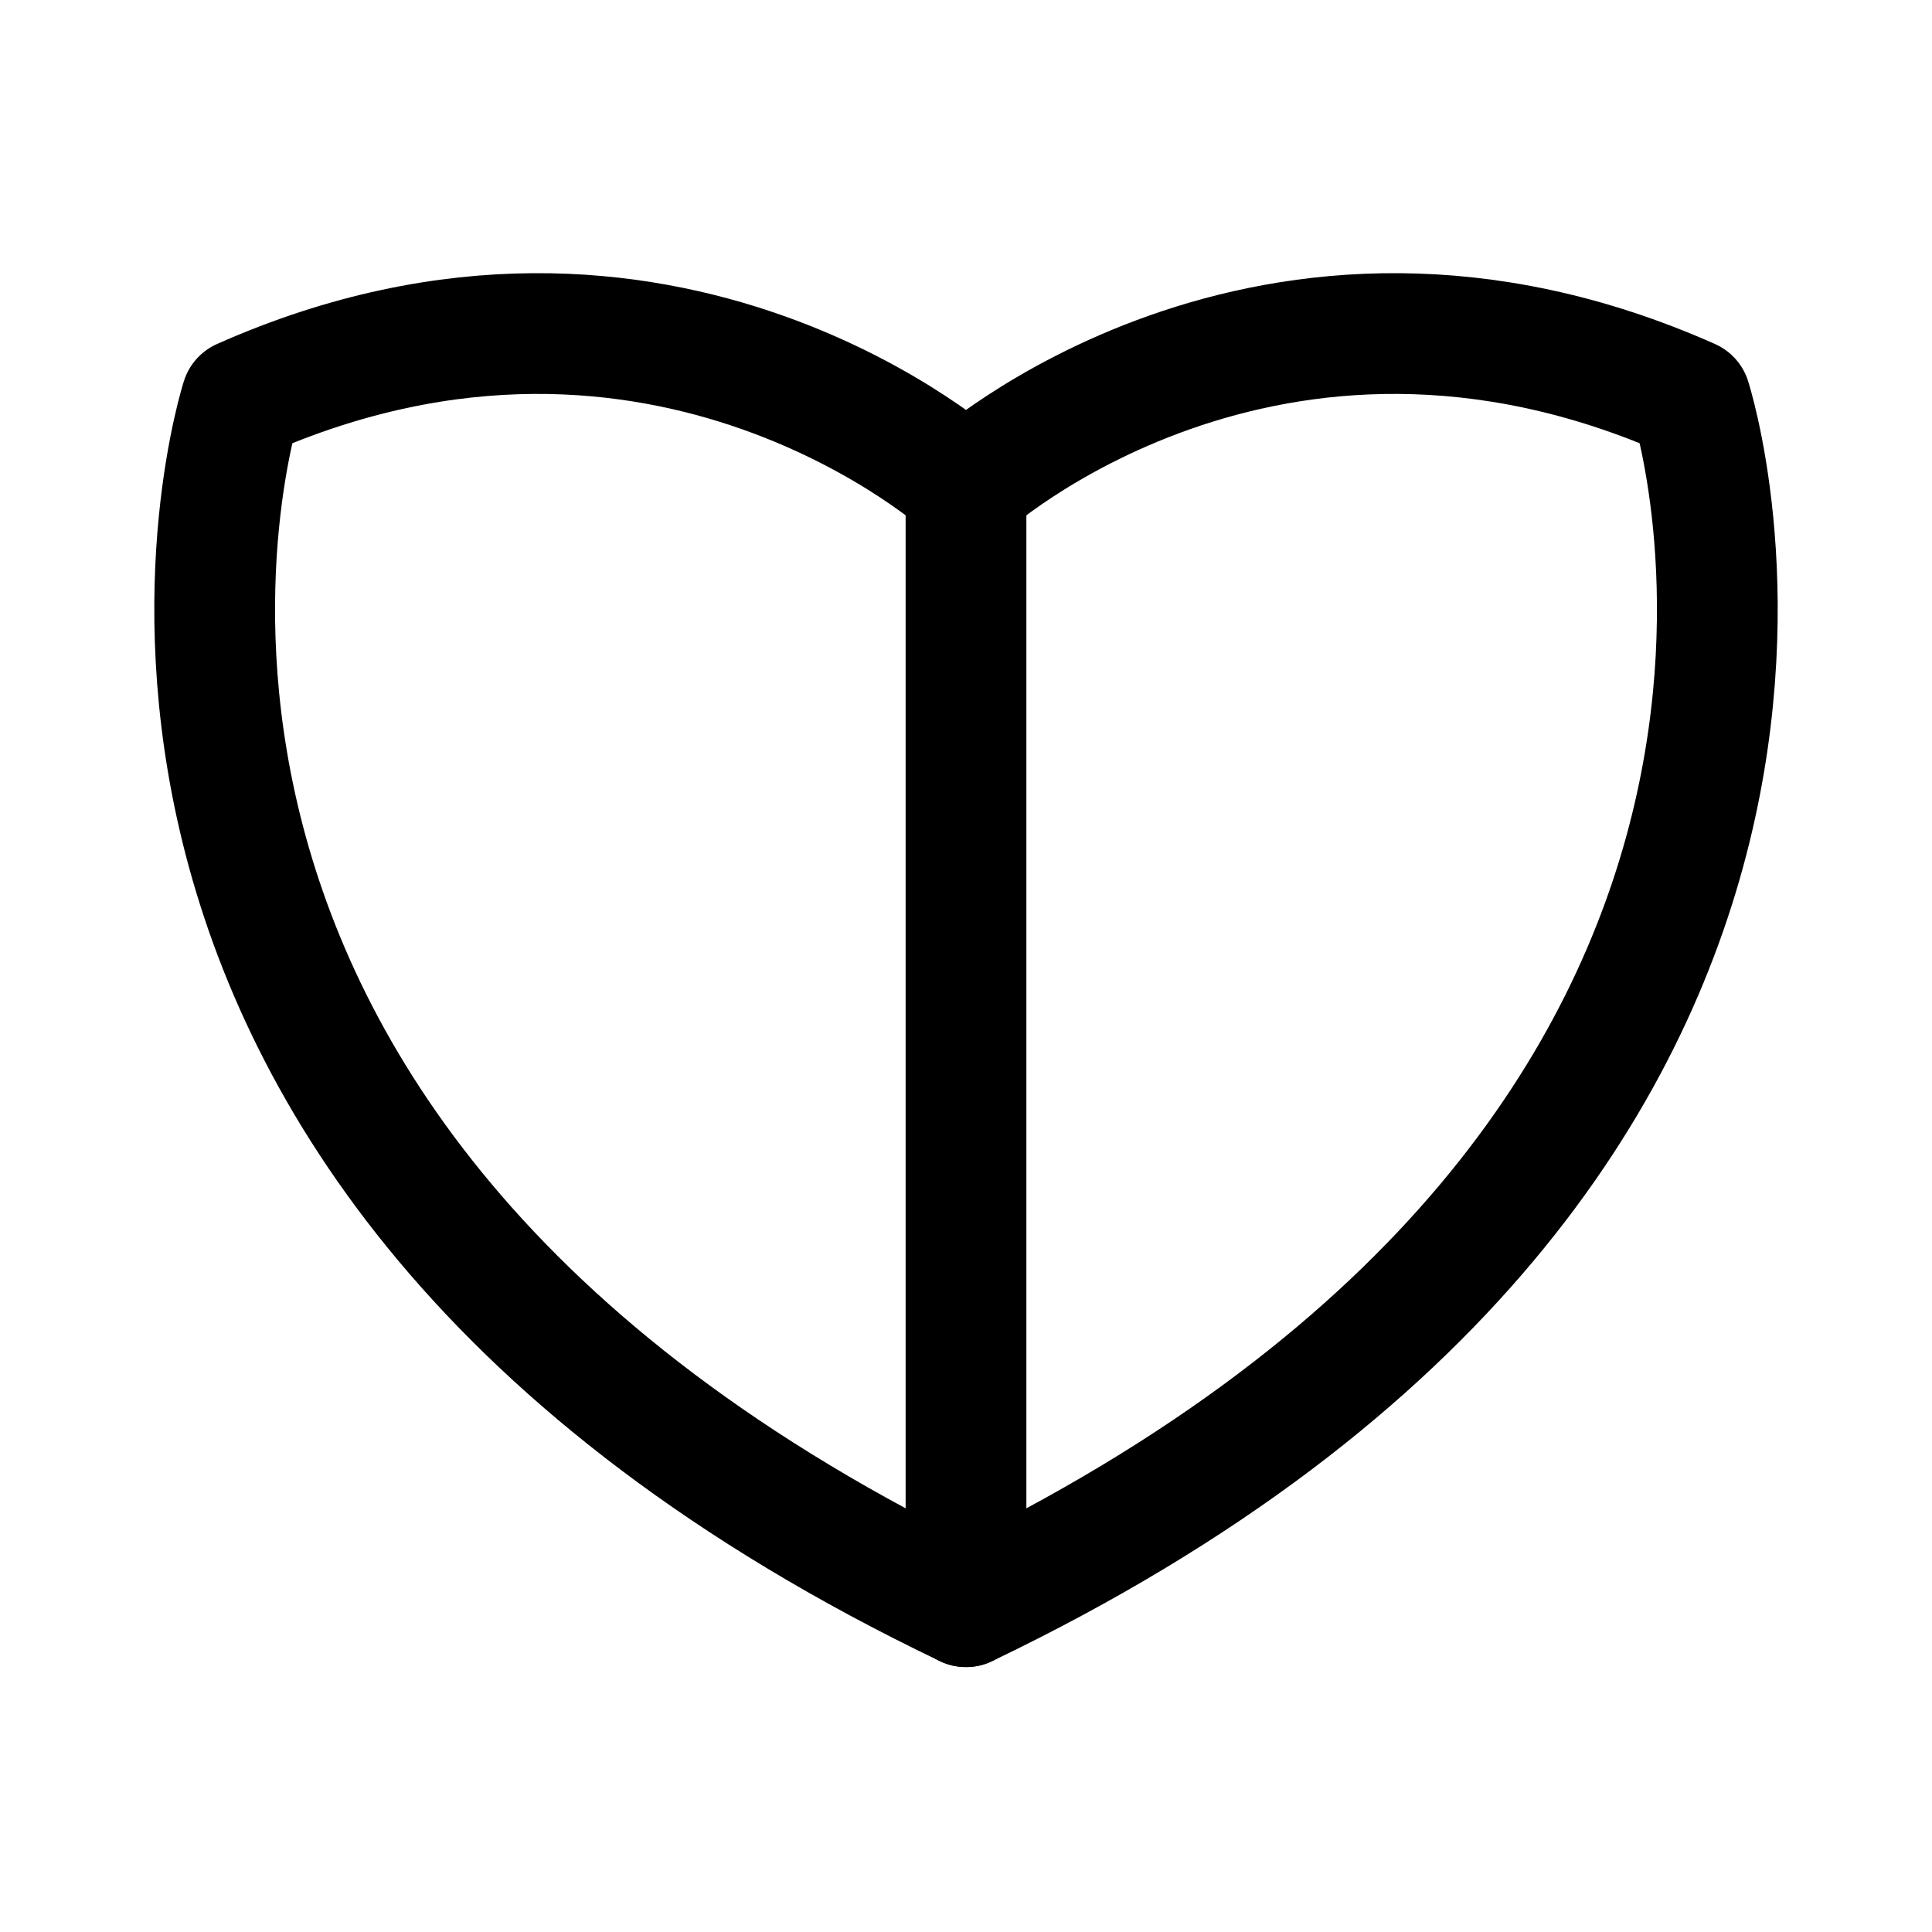 <svg width="24" height="24" viewBox="0 0 24 24" fill="none" xmlns="http://www.w3.org/2000/svg">
  <path d="M12 6.042C12 6.042 8.25 2.625 3 4.959C3 4.959 0 14.209 12 19.959C24 14.209 21 4.959 21 4.959C15.75 2.625 12 6.042 12 6.042Z" stroke="currentColor" stroke-width="1.5" stroke-linecap="round" stroke-linejoin="round"/>
  <path d="M12 6.042V19.959" stroke="currentColor" stroke-width="1.5" stroke-linecap="round" stroke-linejoin="round"/>
</svg> 